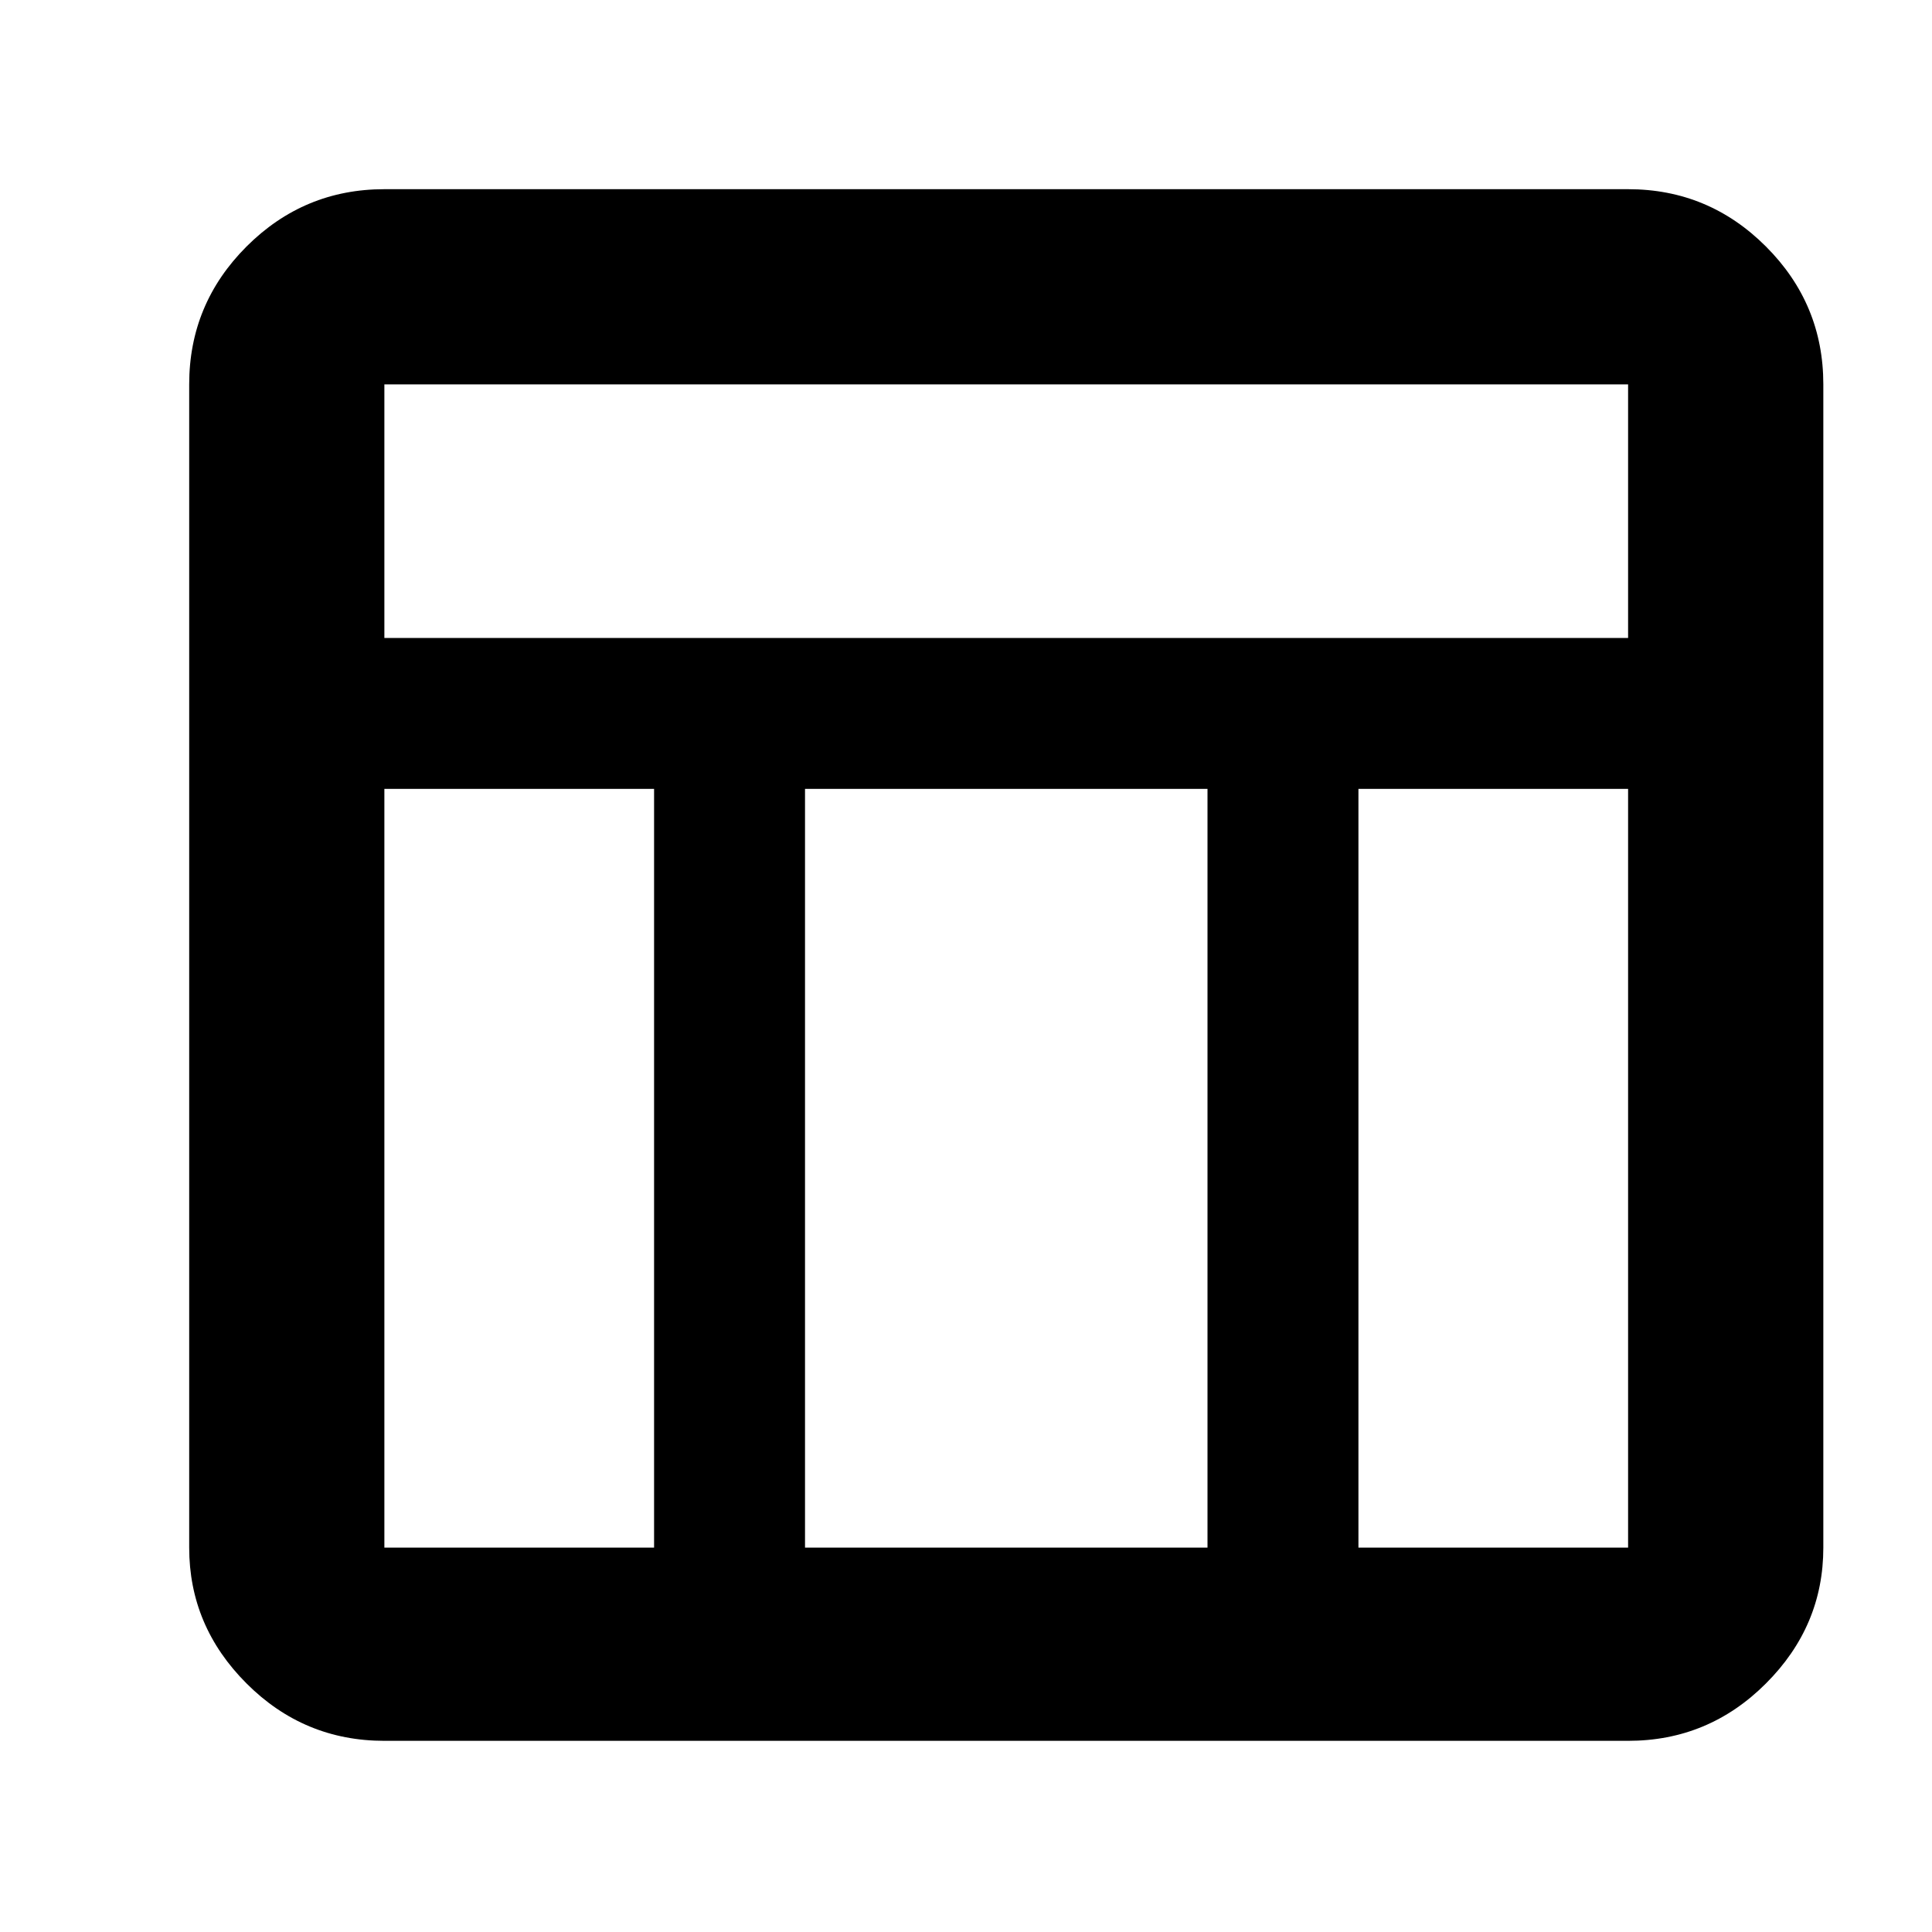 <svg xmlns="http://www.w3.org/2000/svg" height="40" width="40"><path d="M33.708 36.042H7.958q-1.666 0-2.854-1.188-1.187-1.187-1.187-2.812V7.958q0-1.666 1.187-2.854 1.188-1.187 2.854-1.187h25.75q1.667 0 2.854 1.187 1.188 1.188 1.188 2.854v24.084q0 1.625-1.188 2.812-1.187 1.188-2.854 1.188ZM7.958 13.208h25.75v-5.25H7.958Zm5.584 3.125H7.958v15.709h5.584Zm14.583 0v15.709h5.583V16.333Zm-3.125 0h-8.333v15.709H25Z"/></svg>